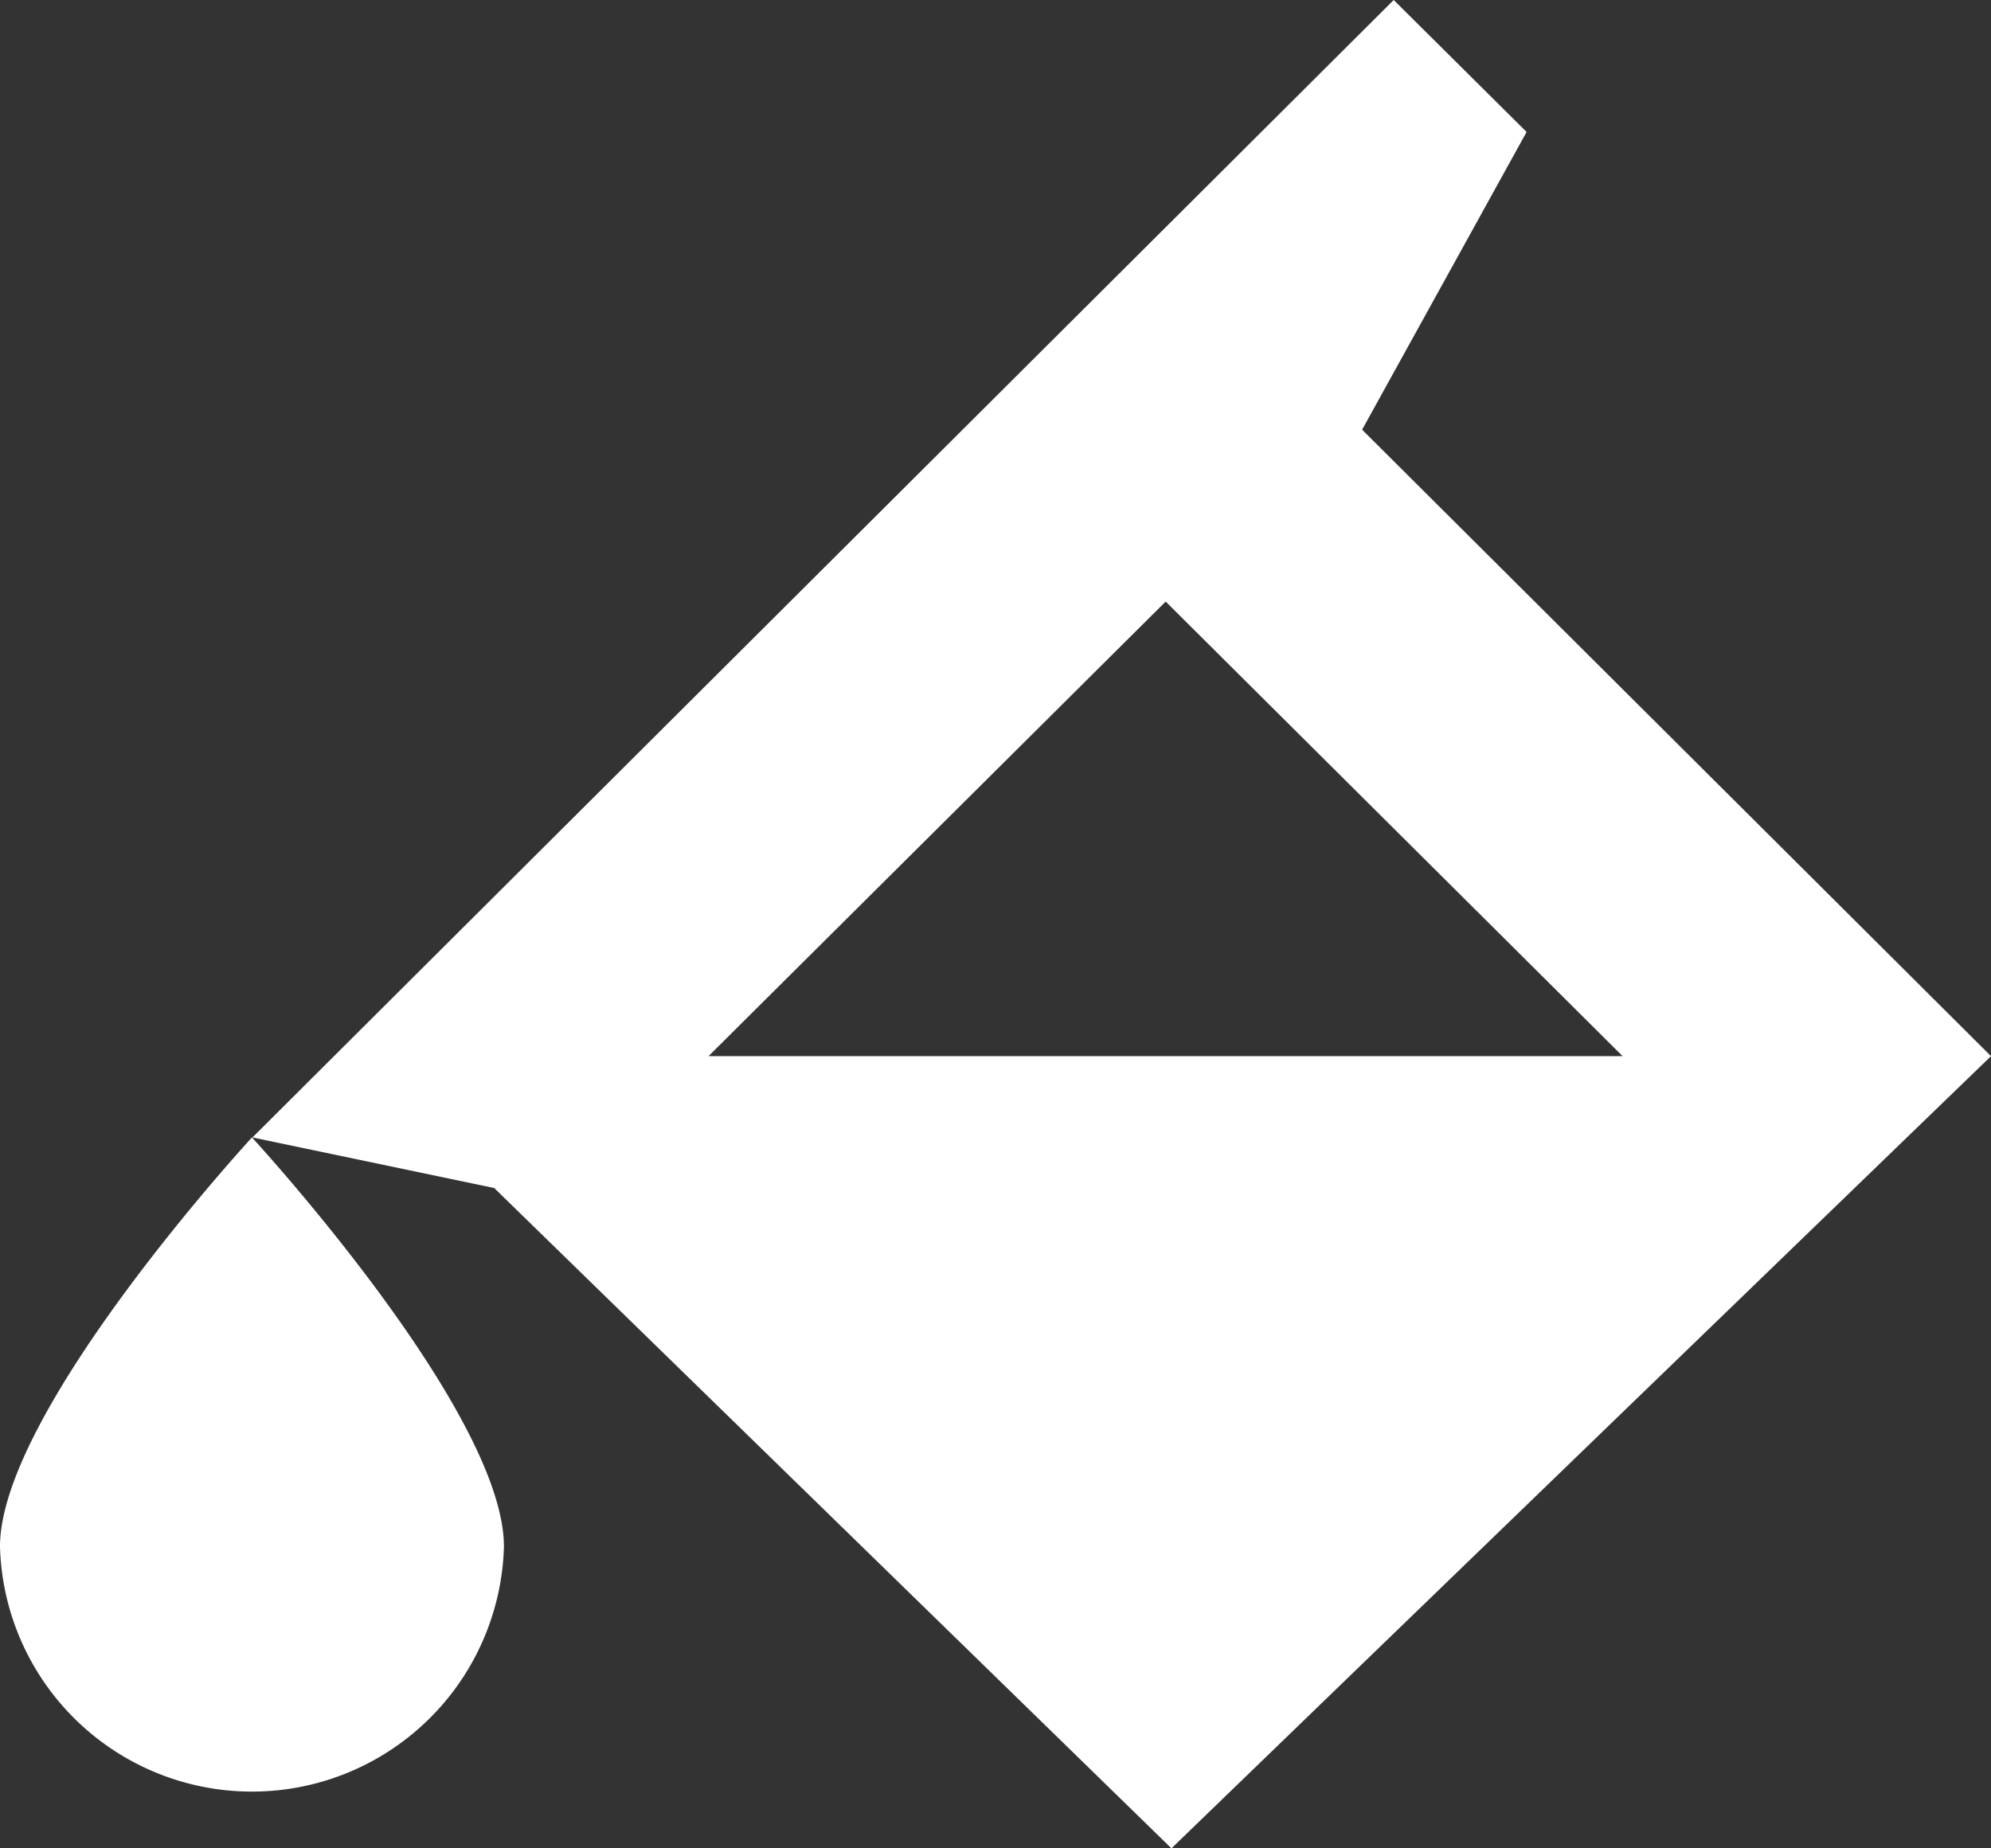 <svg xmlns="http://www.w3.org/2000/svg" width="20.3" height="18.85" viewBox="0 0 20.3 18.85"><rect x="0" y="0" width="20.3" height="18.85" fill="#333333" stroke="none"/><defs><style>.a{fill:#fff;}</style></defs><path class="a" d="M15.241,4.721,13.564,7.757l6.412,6.389L11.62,22.225,4.715,15.491,2.25,14.975l11.636-11.6ZM6.9,14.146H16.22L11.561,9.51Z" transform="translate(0.324 -3.375)"/><path class="a" d="M28.346,21.375s2.569,2.787,2.569,4.173a2.57,2.57,0,0,1-5.138,0C25.777,24.162,28.346,21.375,28.346,21.375Z" transform="translate(-25.777 -9.775)"/></svg>